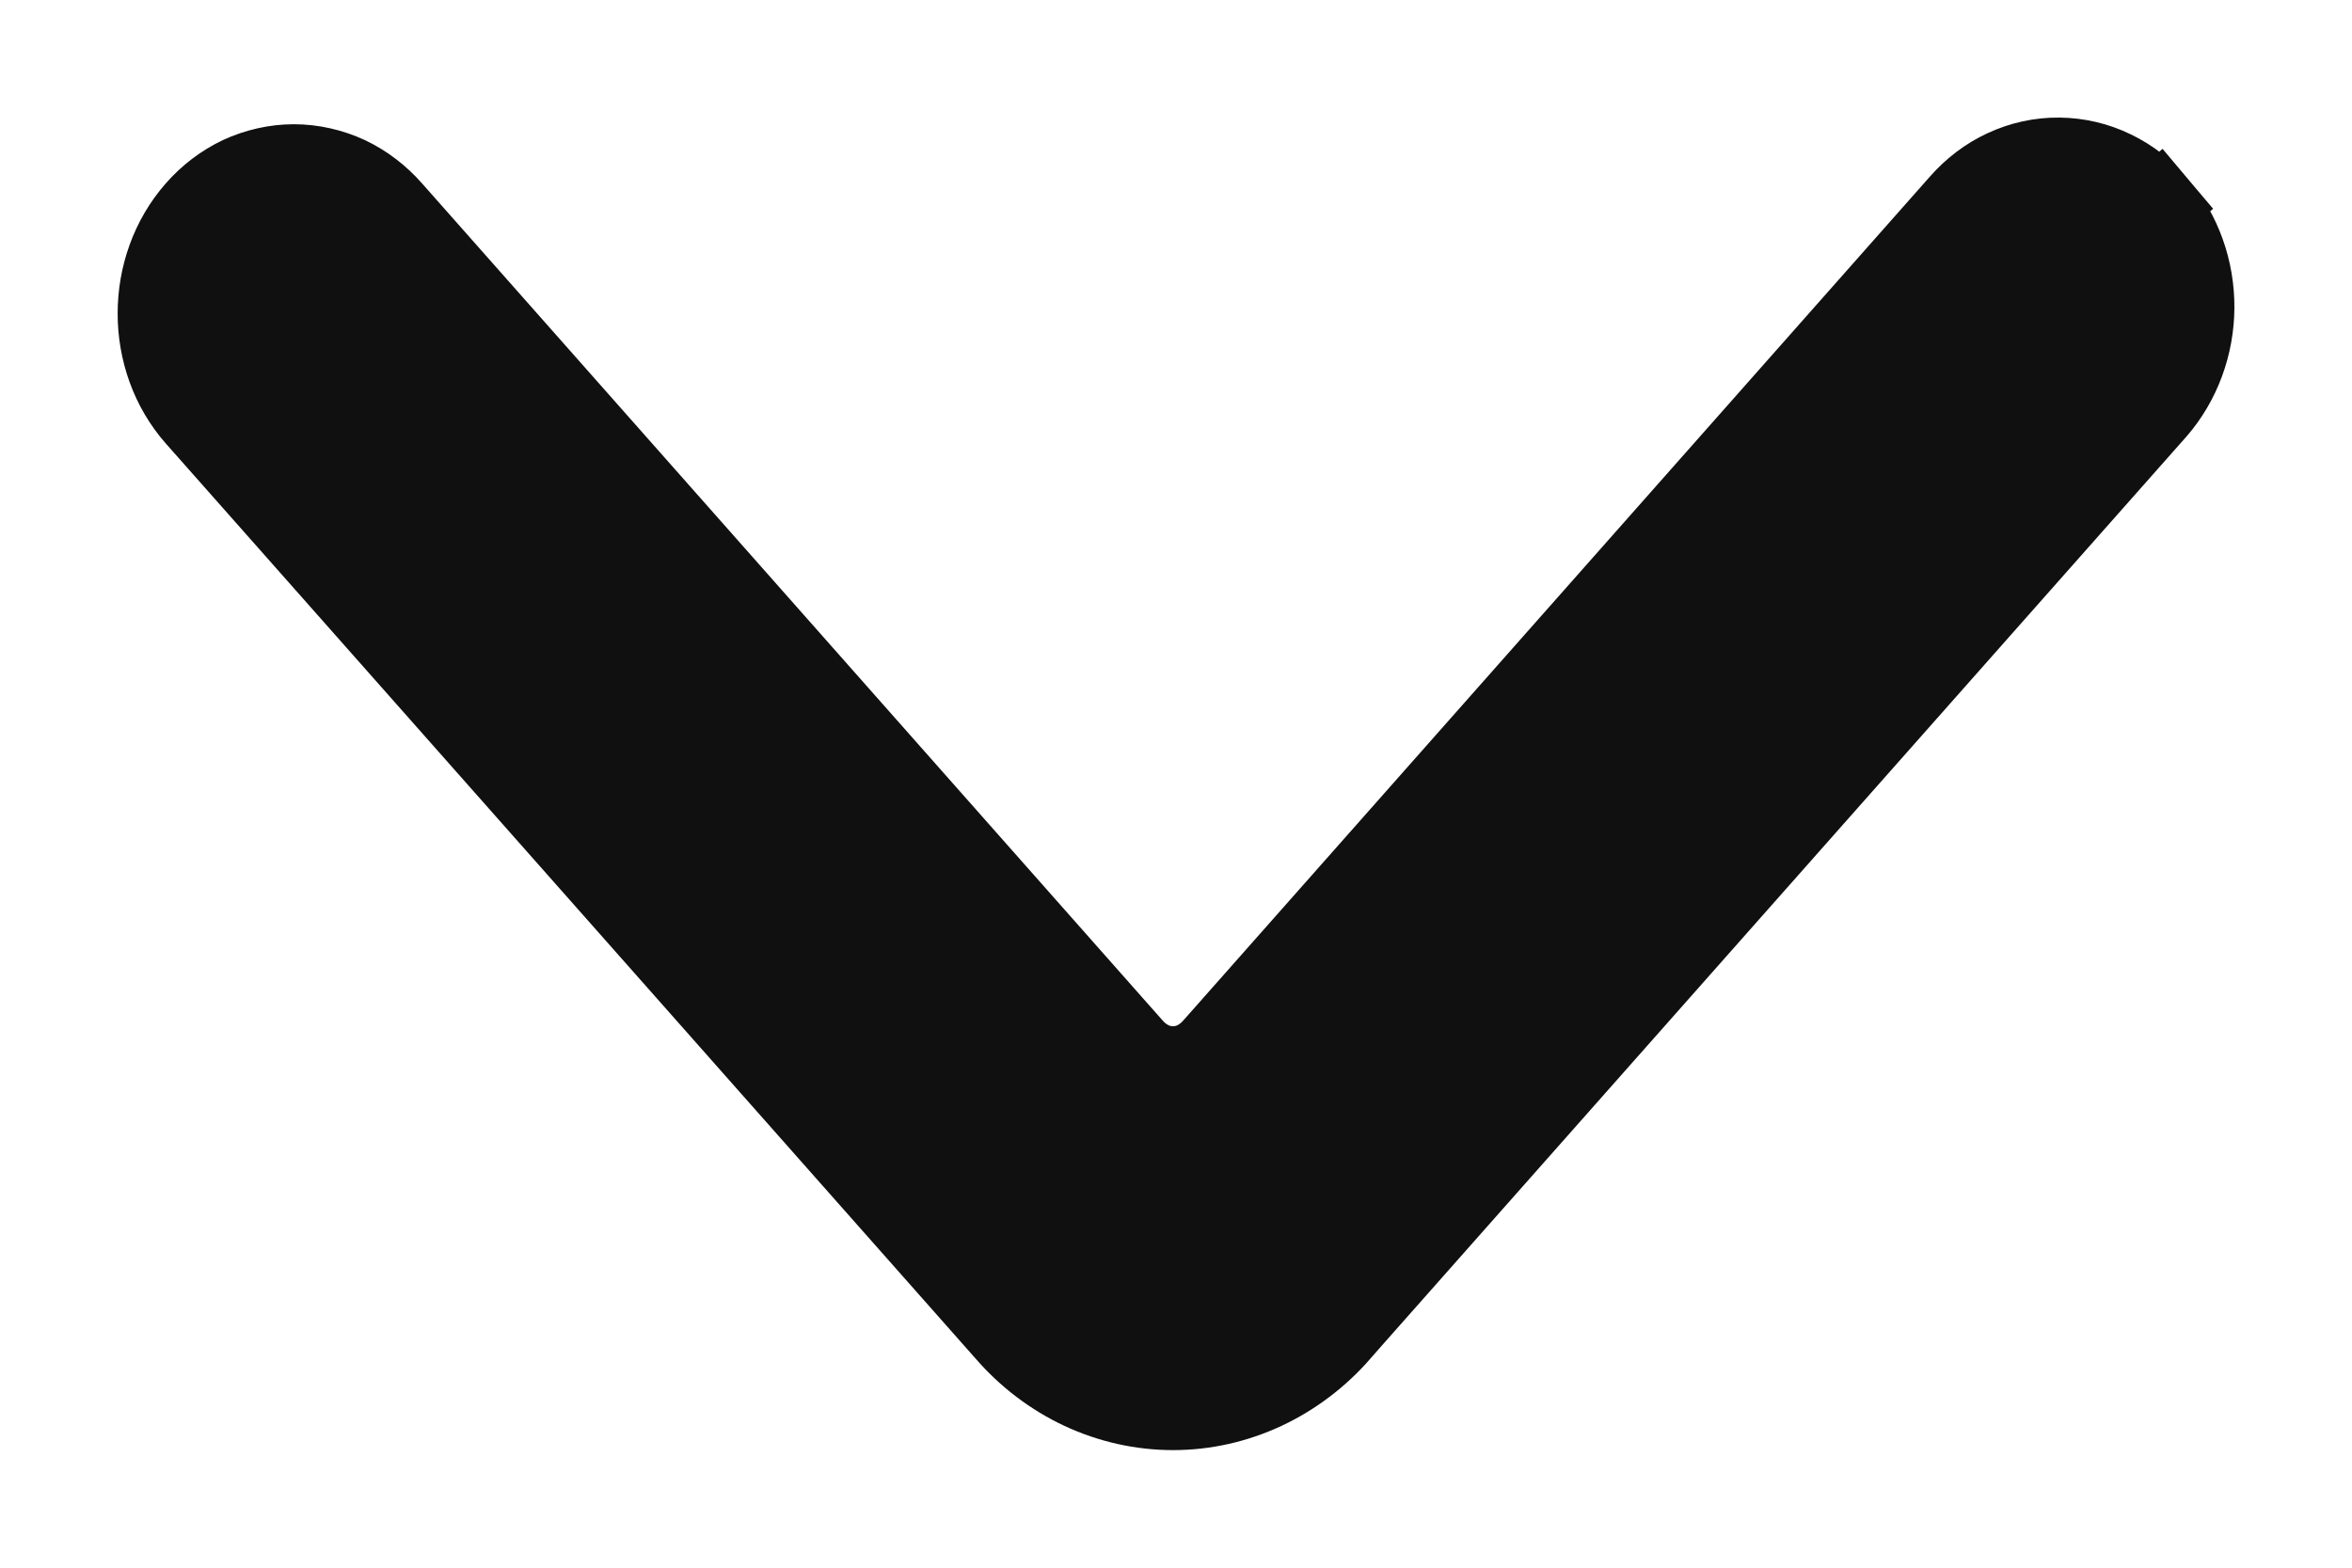 <svg width="12" height="8" viewBox="0 0 12 8" fill="none" xmlns="http://www.w3.org/2000/svg">
<path d="M10.859 1.172L11.011 1.042C10.949 0.968 10.872 0.908 10.785 0.866C10.697 0.823 10.602 0.801 10.505 0.8C10.409 0.799 10.313 0.82 10.225 0.861C10.138 0.901 10.06 0.961 9.996 1.034C9.996 1.034 9.996 1.034 9.996 1.034L6.188 5.339L6.188 5.339L6.187 5.34C6.159 5.372 6.127 5.396 6.092 5.413C6.057 5.429 6.021 5.437 5.984 5.437C5.948 5.437 5.912 5.429 5.877 5.413C5.842 5.396 5.81 5.372 5.782 5.34L5.782 5.34L5.781 5.339L2.004 1.069C2.003 1.068 2.003 1.068 2.003 1.068C1.94 0.996 1.863 0.937 1.777 0.896C1.69 0.856 1.595 0.834 1.499 0.834C1.404 0.834 1.309 0.856 1.222 0.896C1.136 0.937 1.059 0.996 0.996 1.068C0.735 1.365 0.735 1.835 0.996 2.131C0.996 2.131 0.996 2.131 0.996 2.131L5.127 6.8C5.127 6.801 5.128 6.801 5.128 6.801C5.236 6.926 5.368 7.026 5.515 7.095C5.663 7.164 5.823 7.2 5.985 7.2C6.147 7.2 6.306 7.164 6.454 7.095C6.601 7.026 6.733 6.926 6.842 6.801C6.842 6.801 6.842 6.801 6.842 6.8L11.004 2.097L11.004 2.097L11.005 2.096C11.13 1.952 11.199 1.763 11.2 1.57C11.201 1.377 11.135 1.188 11.011 1.042L10.859 1.172ZM10.859 1.172C10.813 1.118 10.759 1.075 10.697 1.046C10.636 1.016 10.57 1.001 10.504 1C10.437 0.999 10.371 1.014 10.309 1.042C10.248 1.071 10.192 1.113 10.146 1.166L10.854 1.965C10.947 1.858 10.999 1.716 11 1.569C11.001 1.422 10.95 1.28 10.859 1.172Z" fill="#101010" stroke="#101010" stroke-width="0.4"/>
</svg>
